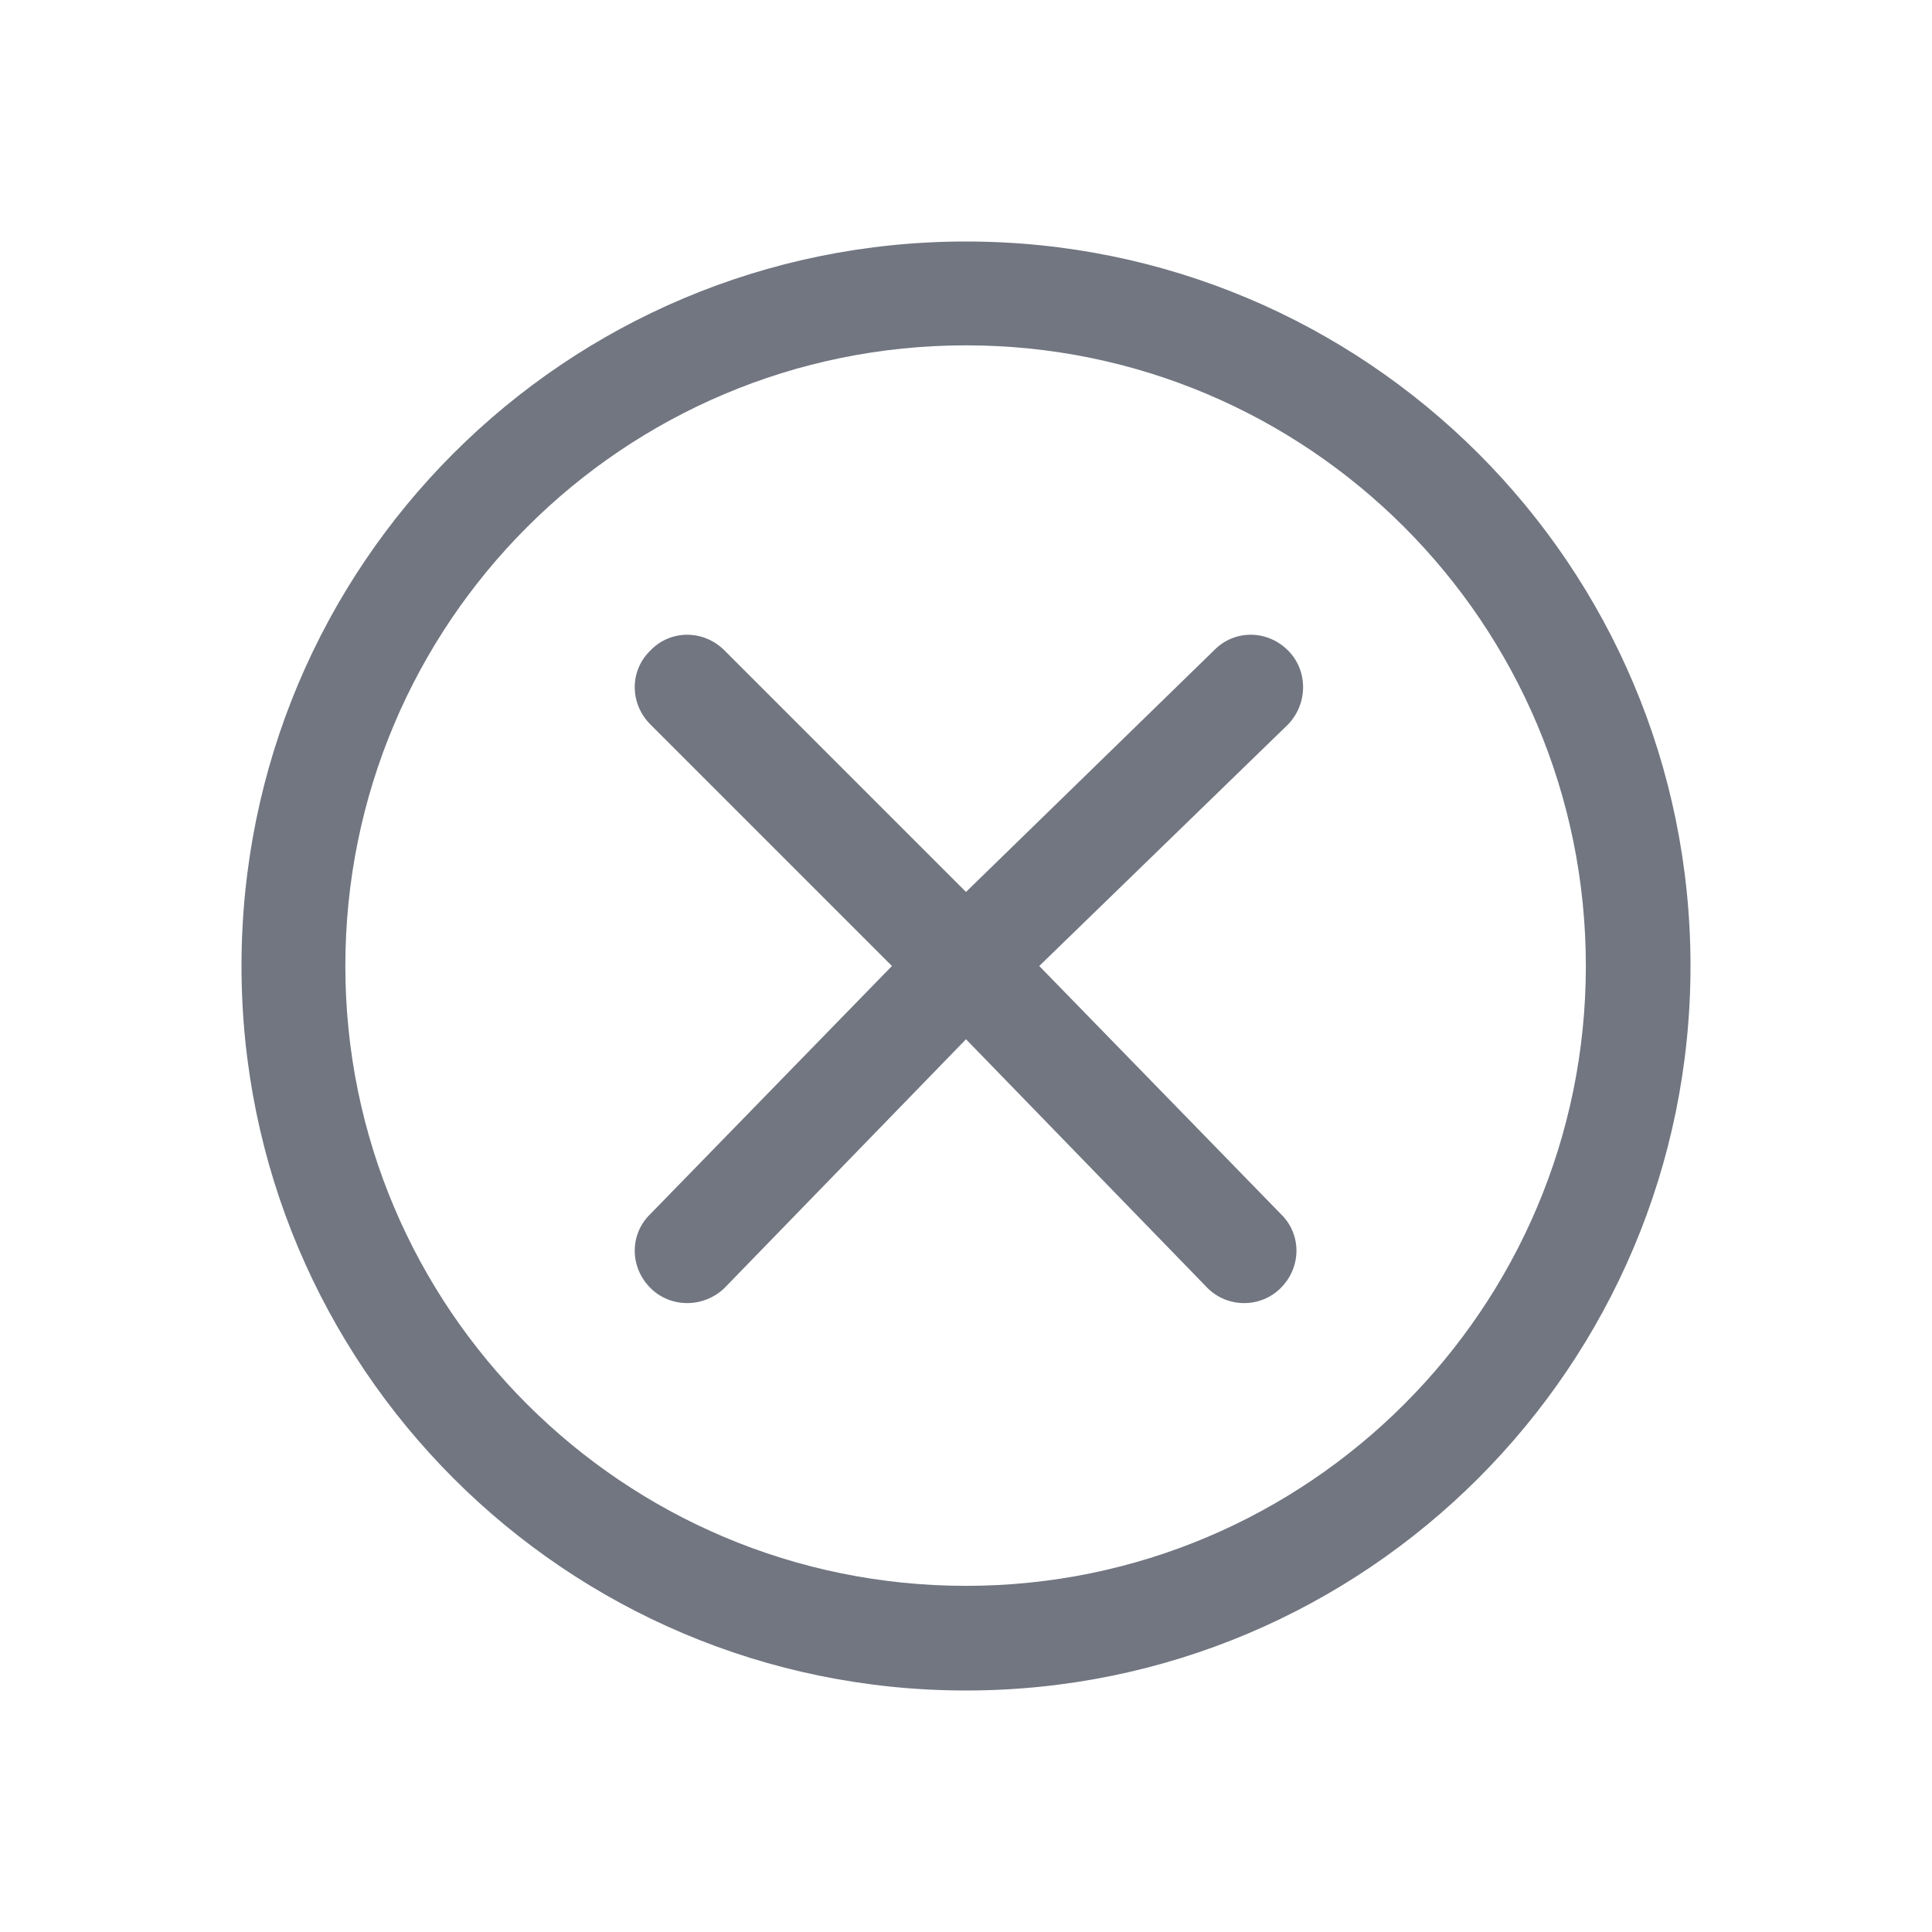 <svg width="24" height="24" viewBox="0 0 24 24" fill="none" xmlns="http://www.w3.org/2000/svg" xmlns:xlink="http://www.w3.org/1999/xlink">
	<desc>
			Created with Pixso.
	</desc>
	<defs>
		<clipPath id="clip17_82">
			<rect id="Outline / Close Circle Outline" width="24" height="24" fill="white" fill-opacity="0"/>
		</clipPath>
	</defs>
	<g>
		<path id="Shape" d="M12 3C7.02 3 3 7.02 3 12C3 16.97 7.02 21 12 21C16.97 21 21 16.97 21 12C21 7.02 16.97 3 12 3ZM4.29 12C4.29 7.74 7.74 4.29 12 4.29C16.25 4.29 19.7 7.74 19.7 12C19.7 16.25 16.25 19.7 12 19.7C7.74 19.7 4.29 16.25 4.29 12ZM16 8.08C16.25 8.33 16.25 8.74 16 9L12.91 12L15.91 15.08C16.17 15.33 16.17 15.74 15.91 16C15.66 16.25 15.25 16.25 15 16L12 12.91L9 16C8.74 16.25 8.33 16.25 8.08 16C7.82 15.74 7.82 15.33 8.08 15.08L11.08 12L8.08 9C7.82 8.74 7.82 8.33 8.08 8.08C8.33 7.82 8.74 7.82 9 8.08L12 11.08L15.08 8.08C15.33 7.82 15.74 7.82 16 8.08Z" fill="#717681" fill-opacity="1" fill-rule="evenodd"/>
	</g>
</svg>
